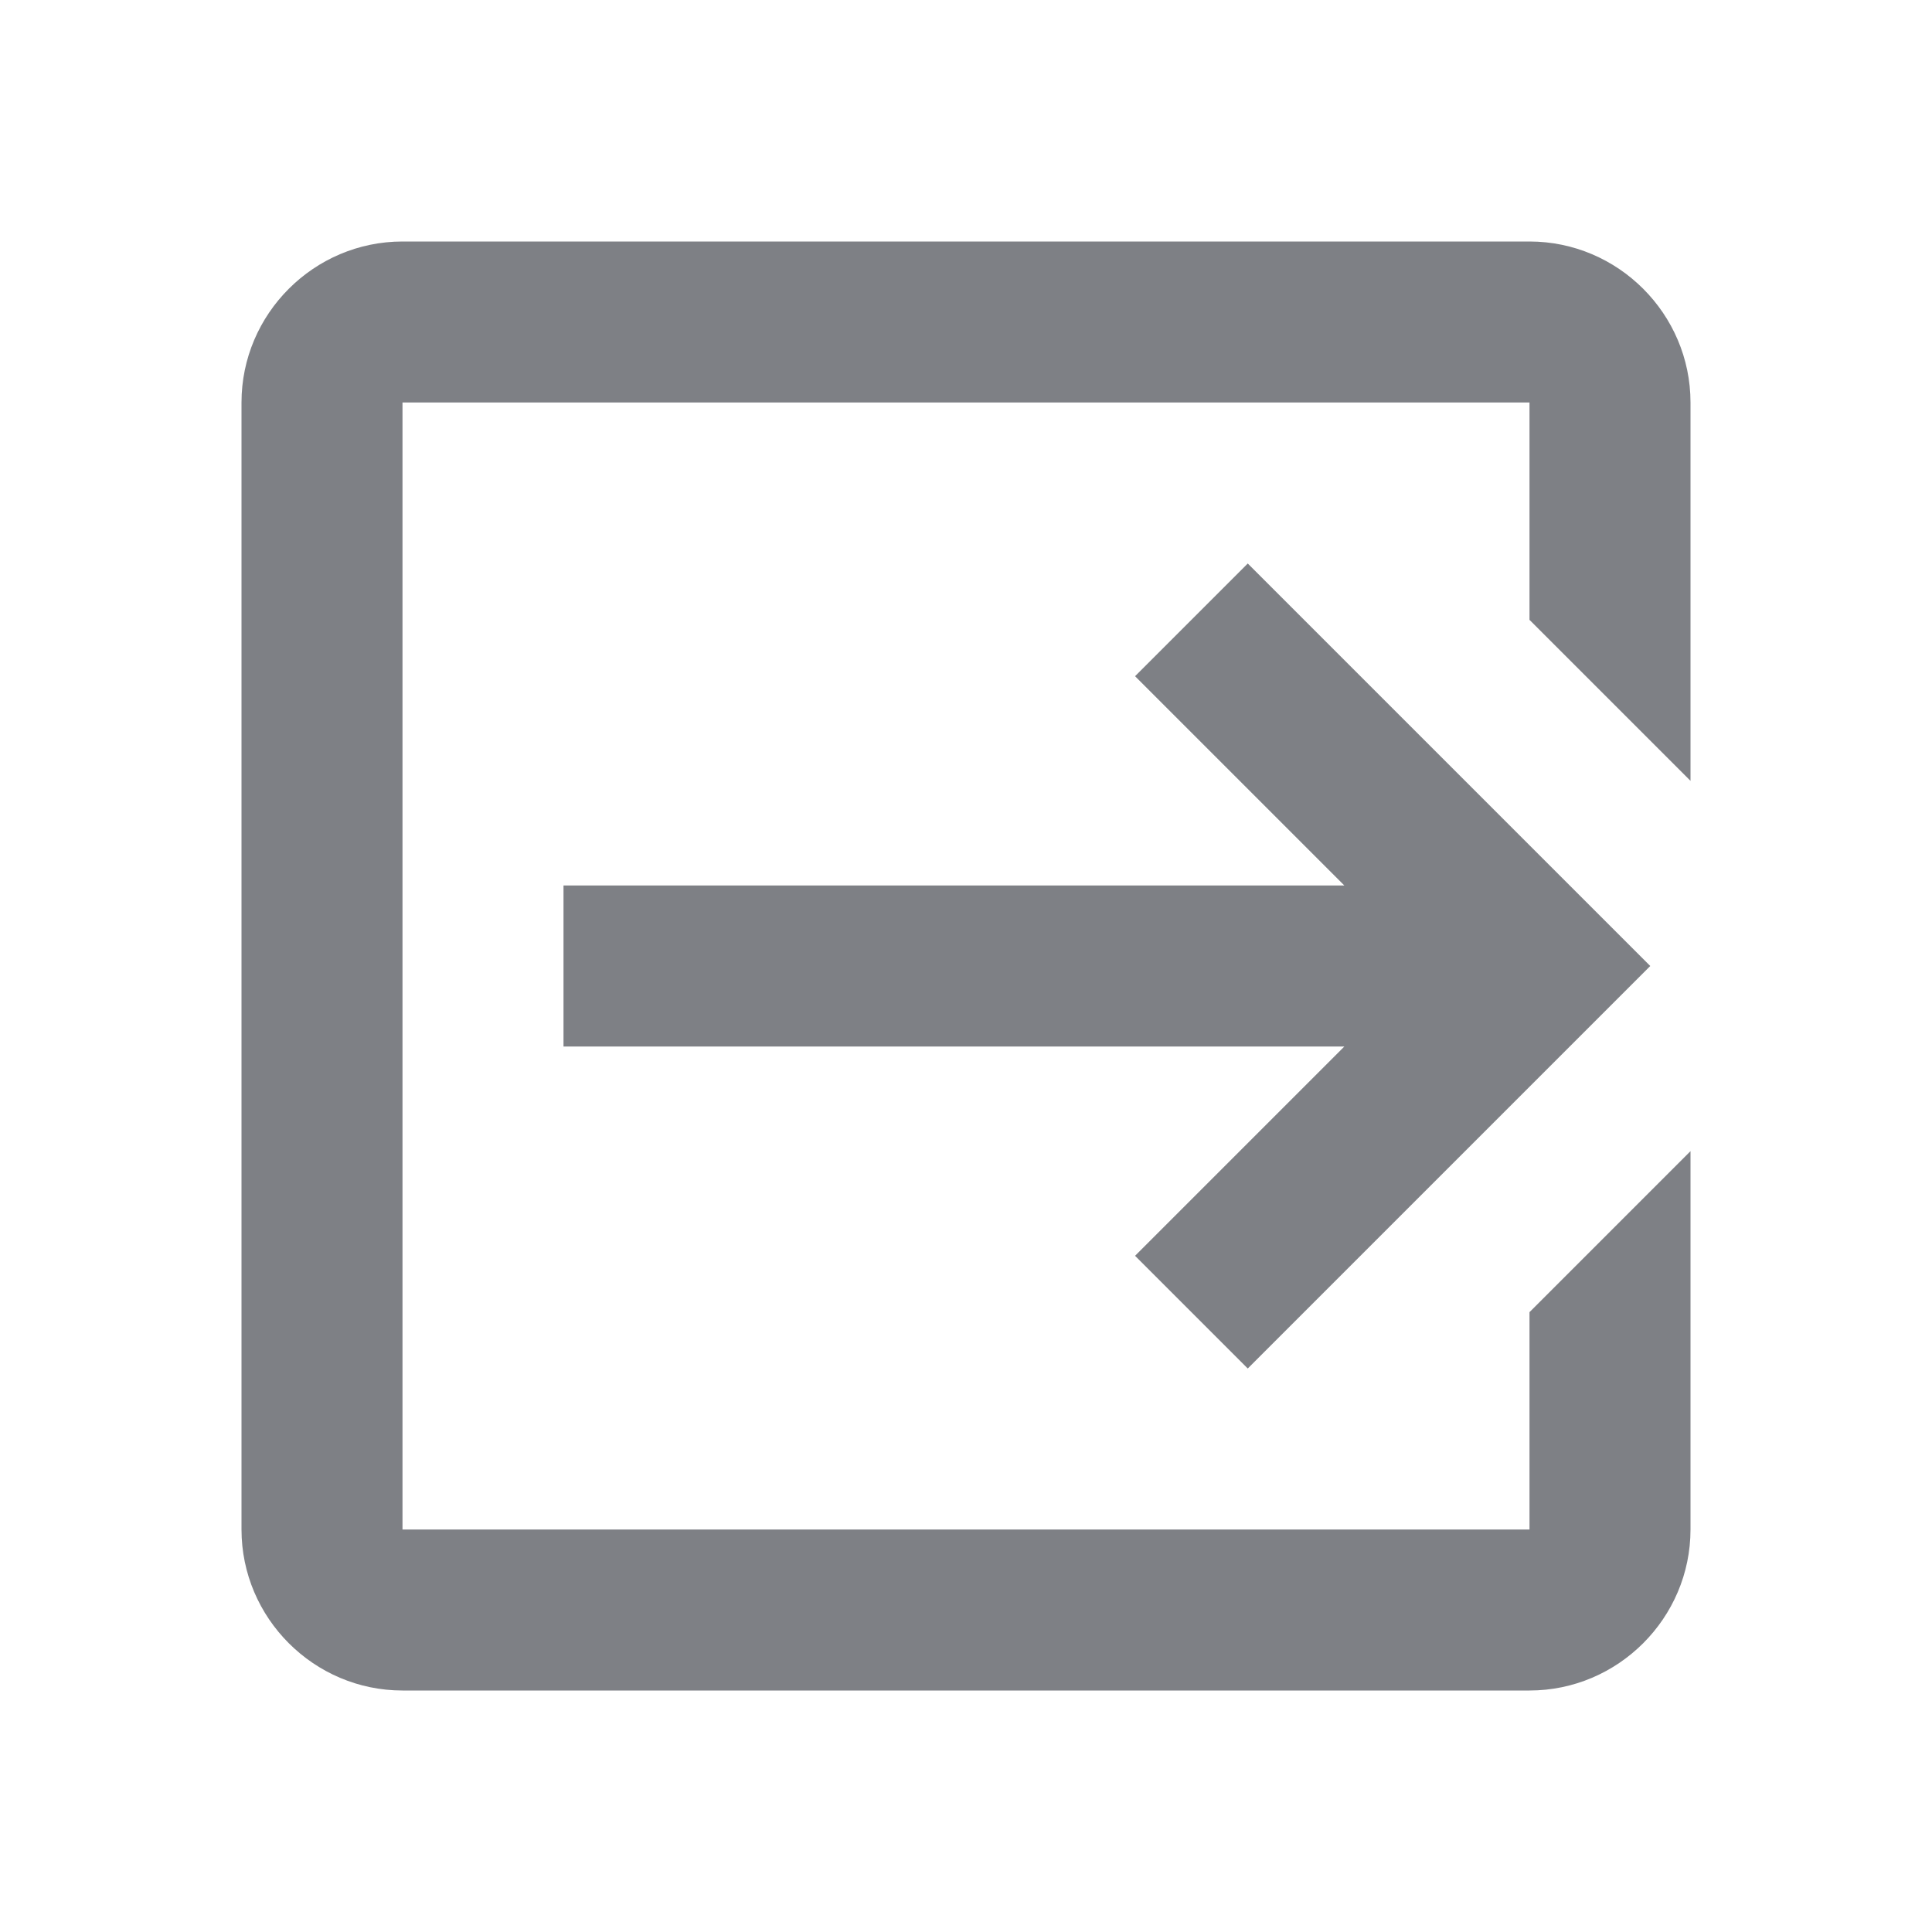 <svg width="24" height="24" viewBox="0 0 24 24" fill="none" xmlns="http://www.w3.org/2000/svg">
<path d="M14.1 15.6L16.7 13H7V11H16.7L14.1 8.4L15.5 7L20.5 12L15.5 17L14.1 15.6ZM19 3C20.1 3 21 3.9 21 5V9.7L19 7.7V5H5V19H19V16.3L21 14.3V19C21 20.1 20.1 21 19 21H5C3.9 21 3 20.1 3 19V5C3 3.9 3.9 3 5 3H19Z" fill="#7E8085"/>
</svg>
